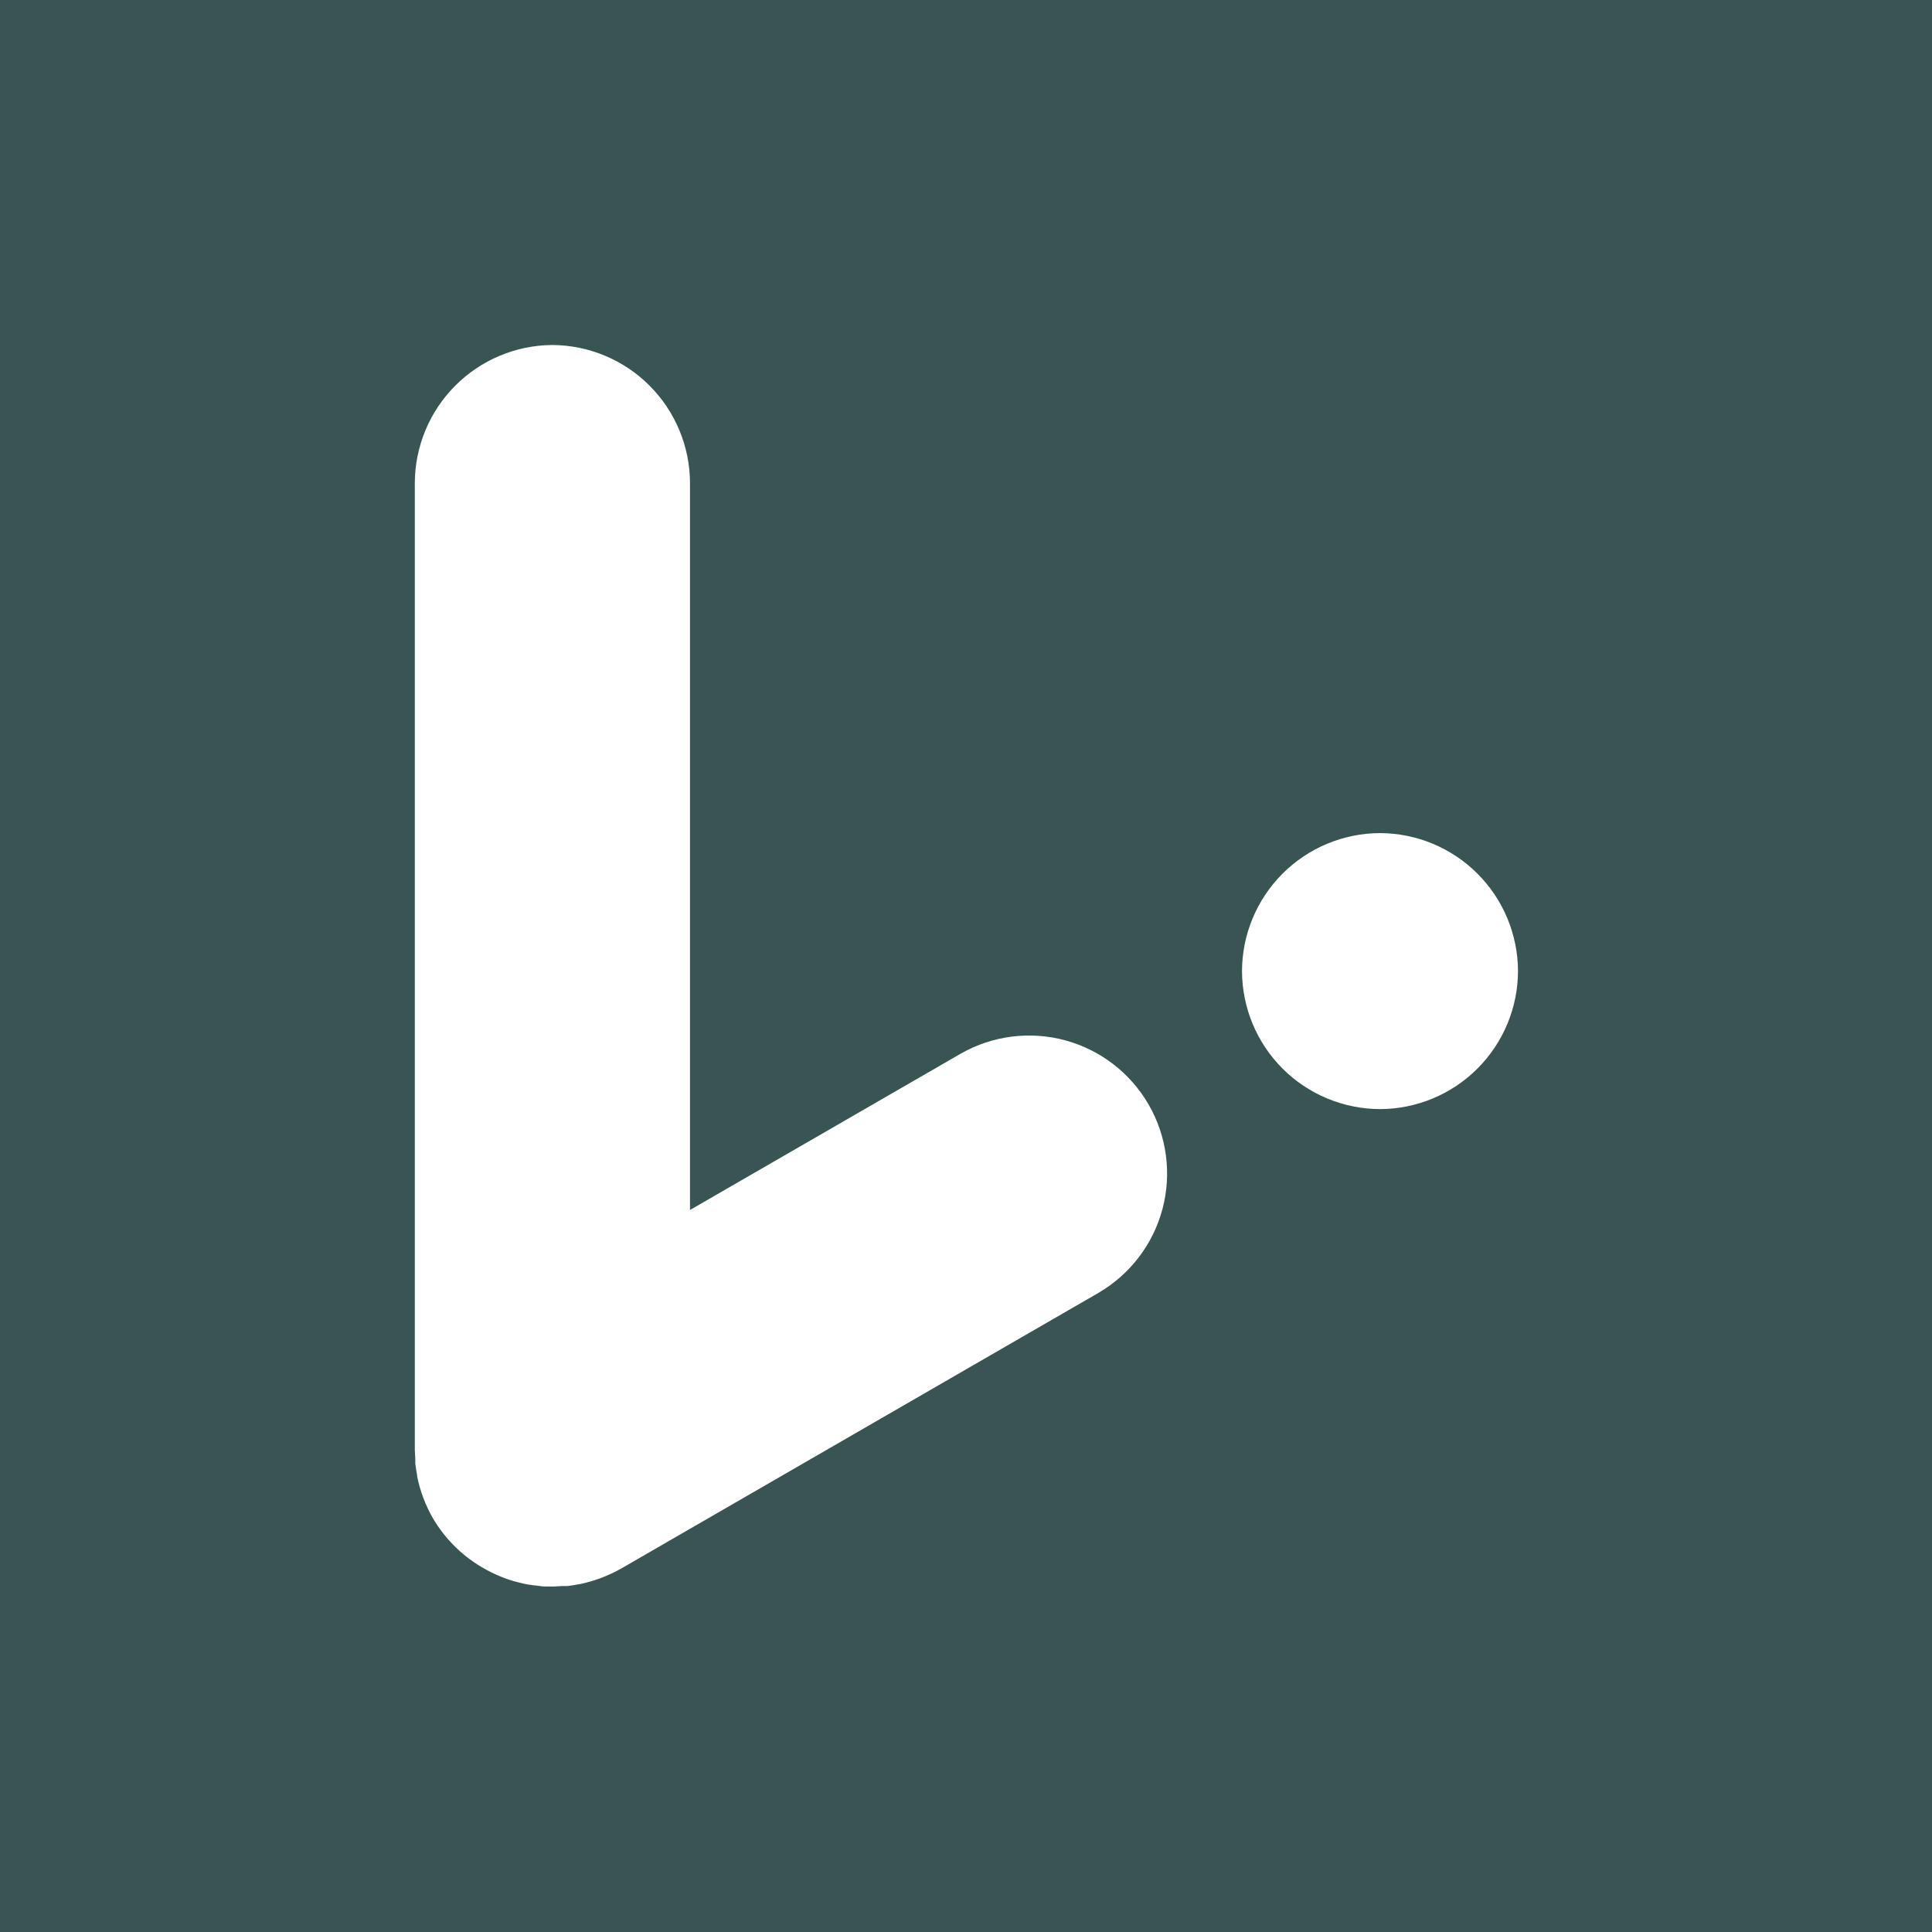 <svg width="100" height="100" viewBox="0 0 100 100" fill="none" xmlns="http://www.w3.org/2000/svg">
<path d="M0 0V100H100V0H0ZM56.882 66.904L32.143 81.193C31.886 81.336 31.621 81.465 31.35 81.579C31.143 81.668 30.93 81.746 30.714 81.811L30.646 81.832C30.45 81.889 30.25 81.943 30.05 81.986L29.886 82.014C29.714 82.046 29.529 82.075 29.368 82.093C29.286 82.093 29.2 82.093 29.114 82.093C28.968 82.093 28.821 82.114 28.675 82.118H28.571C28.489 82.118 28.411 82.118 28.329 82.118C28.246 82.118 28.089 82.118 27.971 82.096C27.854 82.075 27.714 82.071 27.586 82.05C27.457 82.029 27.386 82.025 27.286 82.007C27.186 81.989 27.029 81.954 26.904 81.921L26.596 81.843L26.275 81.739C26.146 81.696 26.021 81.65 25.918 81.604L25.707 81.514C25.543 81.439 25.382 81.364 25.225 81.279L25.161 81.243C24.01 80.621 23.054 79.695 22.396 78.564C22.015 77.898 21.744 77.174 21.593 76.421C21.595 76.407 21.595 76.393 21.593 76.379C21.554 76.171 21.521 75.961 21.496 75.75C21.496 75.682 21.496 75.614 21.496 75.543C21.496 75.386 21.475 75.229 21.471 75.071C21.471 75.039 21.471 75.011 21.471 74.979V25C21.477 23.115 22.226 21.308 23.555 19.971C24.884 18.633 26.686 17.874 28.571 17.857C30.464 17.863 32.278 18.617 33.616 19.956C34.954 21.294 35.709 23.107 35.714 25V62.629L49.736 54.532C51.375 53.6 53.317 53.354 55.138 53.848C56.958 54.342 58.509 55.537 59.452 57.17C60.395 58.803 60.654 60.744 60.172 62.567C59.69 64.391 58.506 65.95 56.879 66.904H56.882ZM78.571 50.264C78.566 52.157 77.811 53.971 76.473 55.309C75.135 56.647 73.321 57.401 71.429 57.407C69.536 57.401 67.722 56.647 66.384 55.309C65.046 53.971 64.291 52.157 64.286 50.264C64.291 48.372 65.046 46.558 66.384 45.22C67.722 43.881 69.536 43.127 71.429 43.121C73.321 43.127 75.135 43.881 76.473 45.22C77.811 46.558 78.566 48.372 78.571 50.264Z" fill="#385553"/>
</svg>
